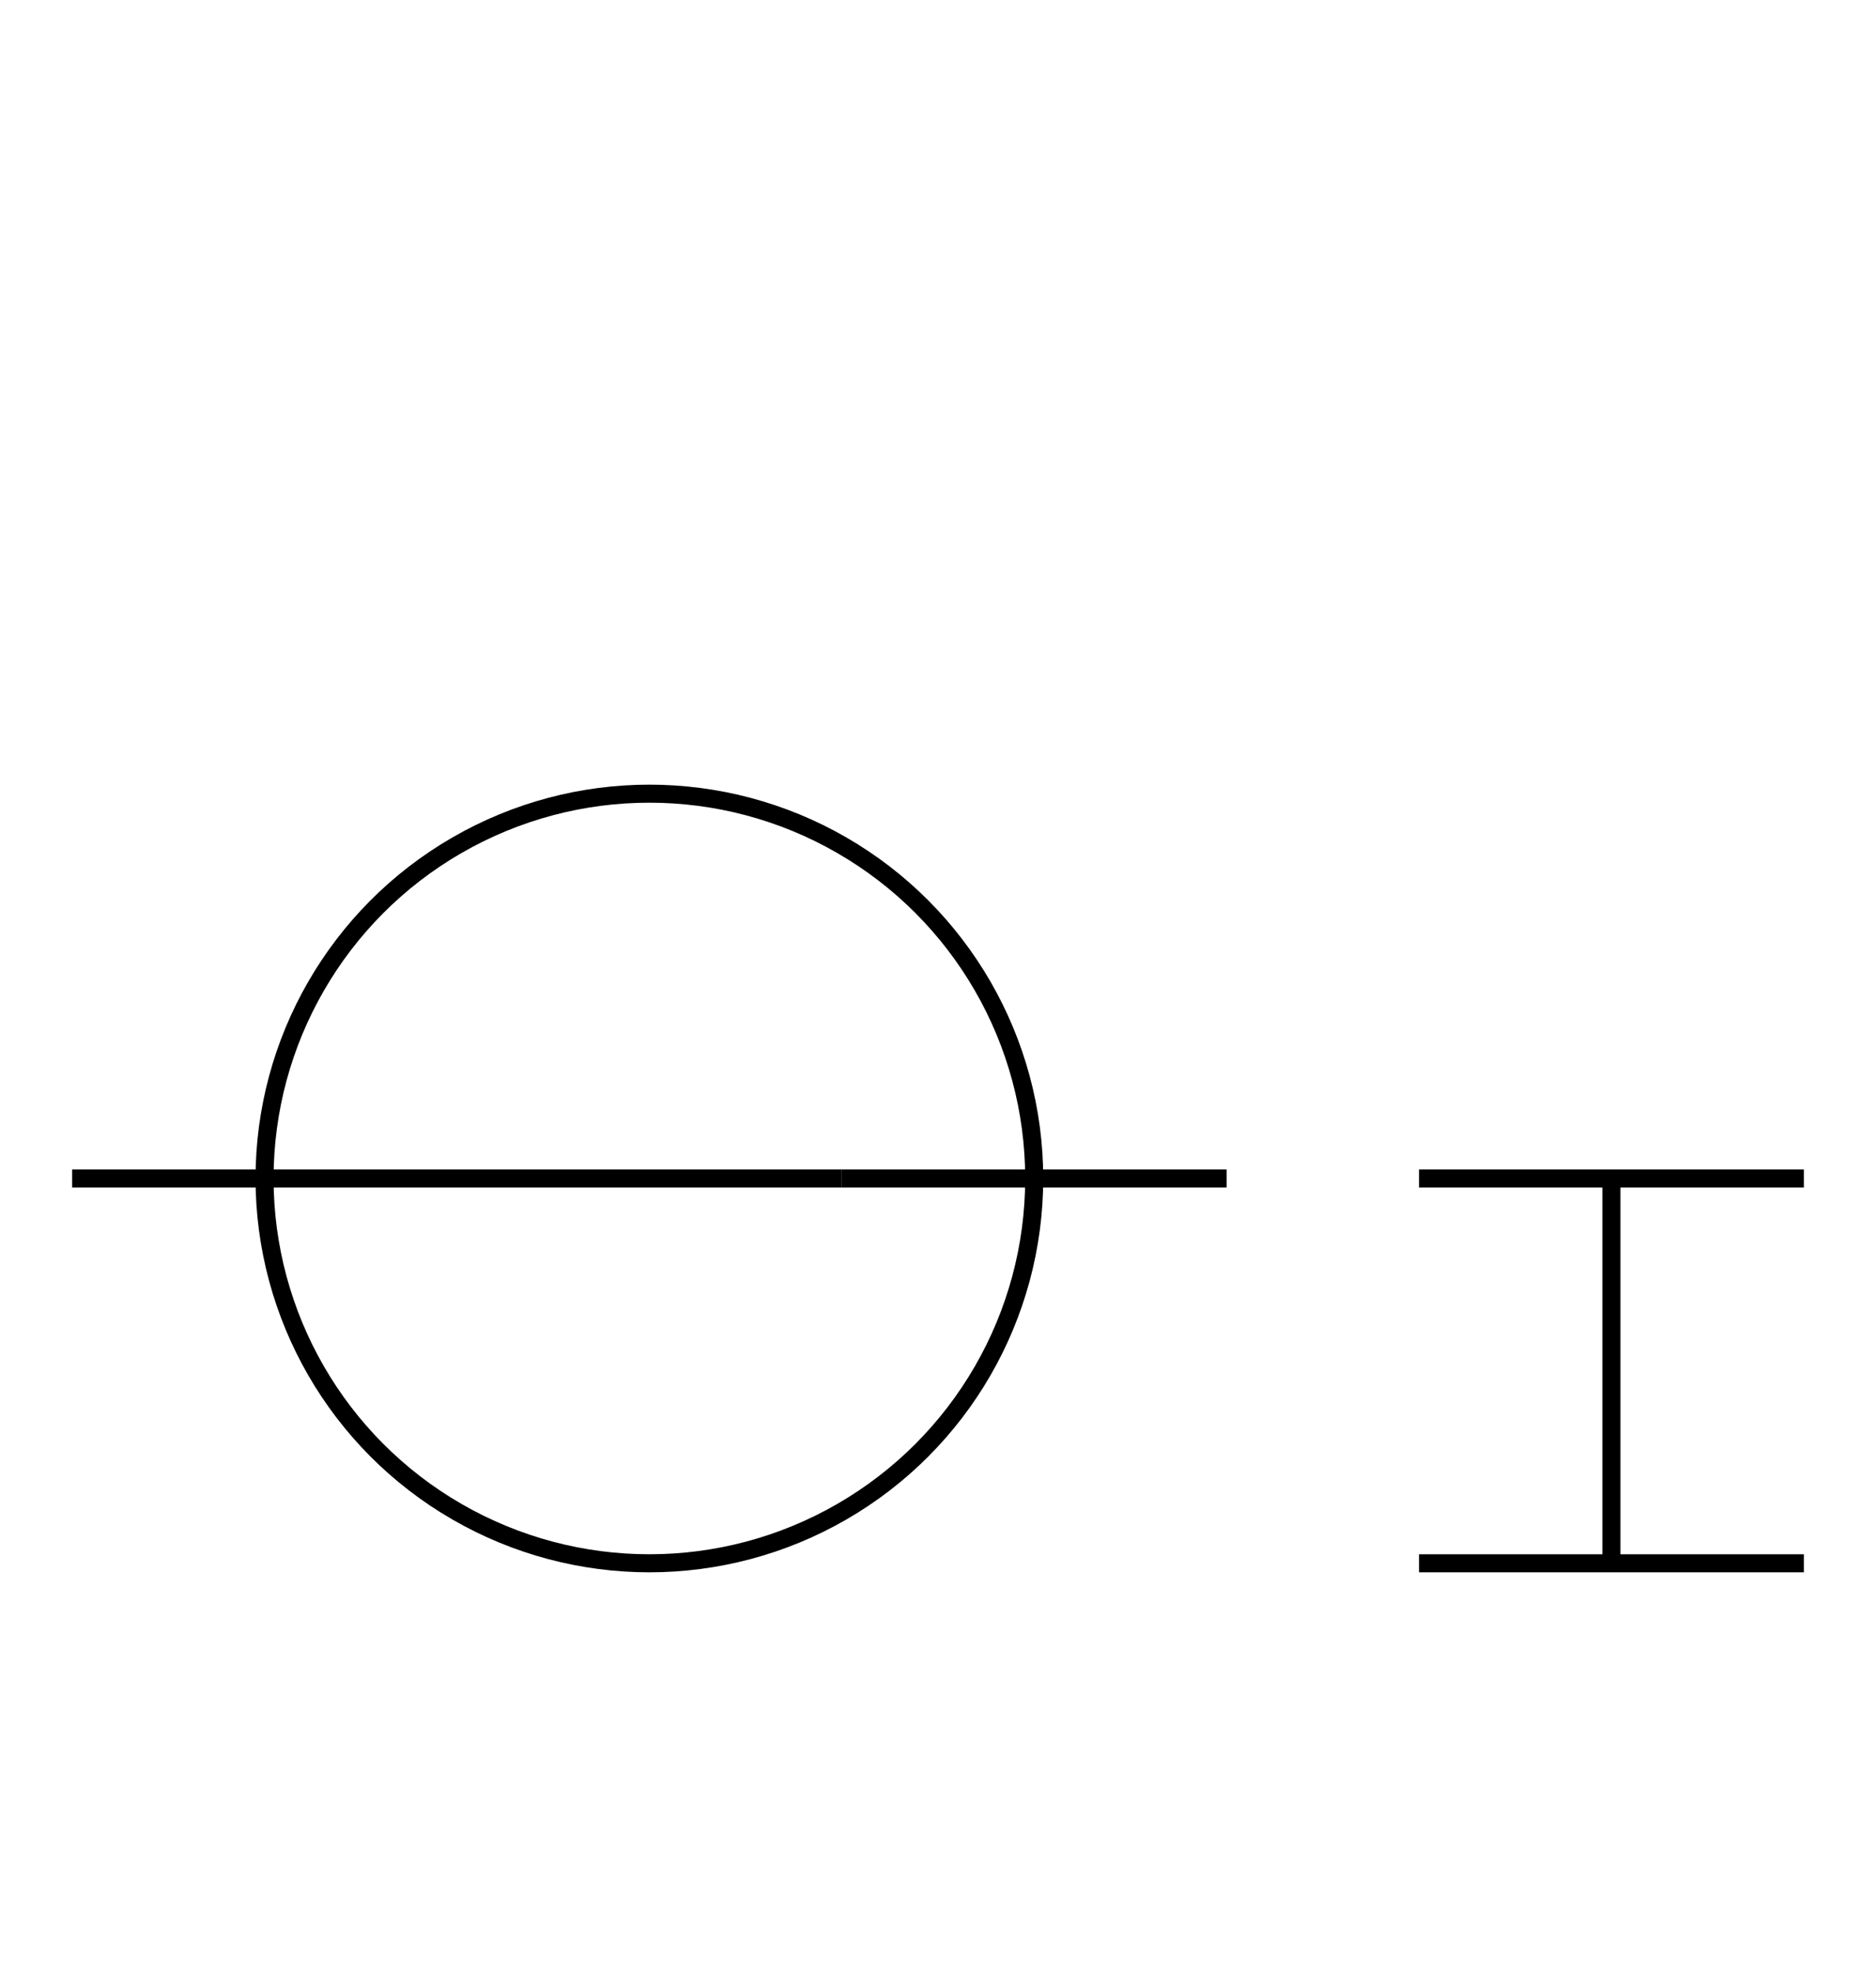 <?xml version="1.0" encoding="UTF-8" standalone="no"?>
<!DOCTYPE svg PUBLIC "-//W3C//DTD SVG 1.0//EN" "http://www.w3.org/TR/2001/REC-SVG-20010904/DTD/svg10.dtd">
<svg xmlns="http://www.w3.org/2000/svg" width="312" height="328">
<style type="text/css">
.brush0 { fill: rgb(255,255,255); }
.pen0 { stroke: rgb(0,0,0); stroke-width: 1; stroke-linejoin: round; }
.font0 { font-size: 11px; font-family: "MS Sans Serif"; }
.pen1 { stroke: rgb(0,0,0); stroke-width: 7; stroke-linejoin: round; }
.brush1 { fill: none; }
.font1 { font-weight: bold; font-size: 16px; font-family: System, sans-serif; }
</style>
<g>
<line stroke="#000" stroke-width="3" stroke-linejoin="round" fill="none" x1="12" x2="140" y1="196" y2="196"/>
<line stroke="#000" stroke-width="3" stroke-linejoin="round" fill="none" x1="140" x2="204" y1="196" y2="196"/>
<circle stroke="#000" stroke-width="3" stroke-linejoin="round" cx="108.0" cy="196.0" fill="none" r="64.0"/>
<line stroke="#000" stroke-width="3" stroke-linejoin="round" fill="none" x1="268" x2="268" y1="196" y2="260"/>
<line stroke="#000" stroke-width="3" stroke-linejoin="round" fill="none" x1="236" x2="300" y1="260" y2="260"/>
<line stroke="#000" stroke-width="3" stroke-linejoin="round" fill="none" x1="236" x2="300" y1="196" y2="196"/>
</g>
</svg>
